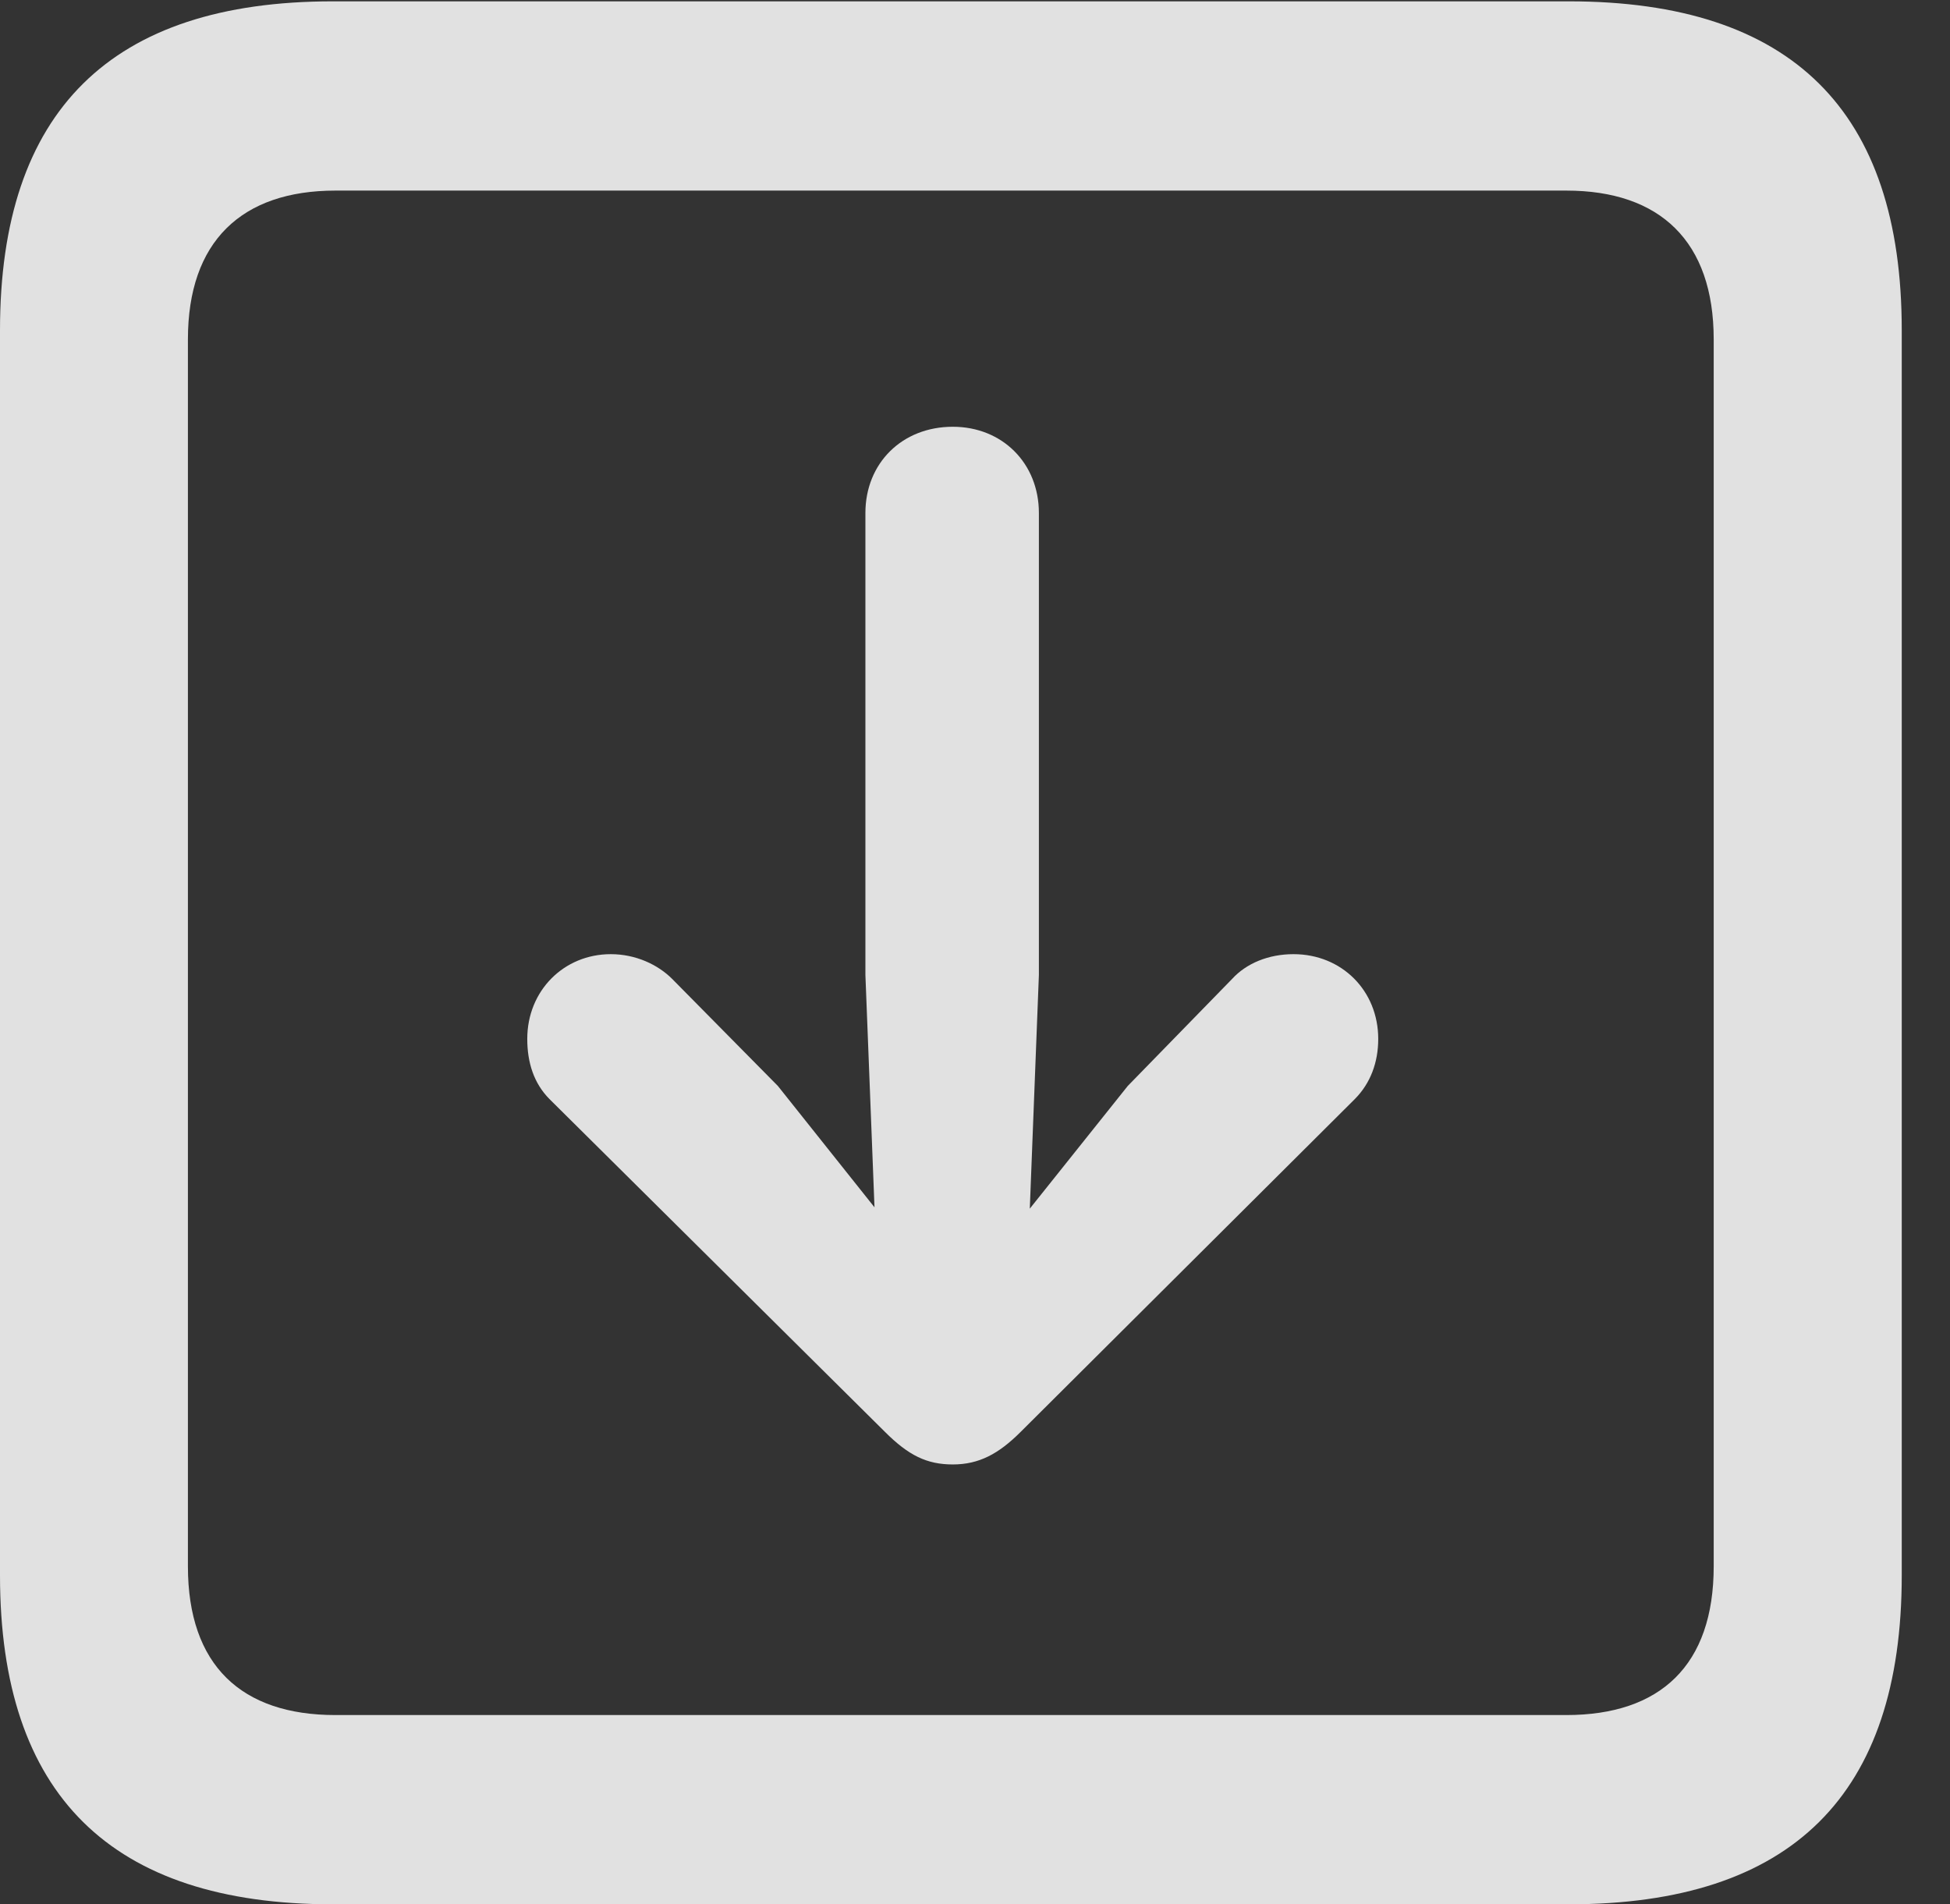 <?xml version="1.0" encoding="UTF-8"?>
<!--Generator: Apple Native CoreSVG 232.5-->
<!DOCTYPE svg
PUBLIC "-//W3C//DTD SVG 1.1//EN"
       "http://www.w3.org/Graphics/SVG/1.1/DTD/svg11.dtd">
<svg version="1.1" xmlns="http://www.w3.org/2000/svg" xmlns:xlink="http://www.w3.org/1999/xlink" width="14.59" height="14.248">
 <rect width="100%" height="100%" fill="#333333" stroke="none"/>
 <g>
  <rect height="14.248" opacity="0" width="14.59" x="0" y="0"/>
  <path d="M2.49 14.248L11.738 14.248C13.408 14.248 14.229 13.428 14.229 11.787L14.229 2.471C14.229 0.83 13.408 0.01 11.738 0.01L2.49 0.01C0.83 0.01 0 0.83 0 2.471L0 11.787C0 13.428 0.83 14.248 2.49 14.248ZM2.51 12.832C1.807 12.832 1.406 12.461 1.406 11.719L1.406 2.539C1.406 1.807 1.807 1.426 2.51 1.426L11.719 1.426C12.422 1.426 12.822 1.807 12.822 2.539L12.822 11.719C12.822 12.461 12.422 12.832 11.719 12.832Z" fill="#ffffff" fill-opacity="0.85"/>
  <path d="M7.129 3.193C6.748 3.193 6.475 3.467 6.475 3.838L6.475 7.295L6.543 9.033L5.82 8.125L5.029 7.324C4.922 7.217 4.756 7.139 4.57 7.139C4.219 7.139 3.945 7.412 3.945 7.773C3.945 7.949 3.994 8.105 4.111 8.223L6.621 10.713C6.797 10.889 6.934 10.957 7.129 10.957C7.324 10.957 7.471 10.879 7.637 10.713L10.137 8.223C10.254 8.105 10.312 7.949 10.312 7.773C10.312 7.412 10.039 7.139 9.678 7.139C9.492 7.139 9.326 7.207 9.219 7.324L8.438 8.125L7.705 9.043L7.773 7.295L7.773 3.838C7.773 3.467 7.5 3.193 7.129 3.193Z" fill="#ffffff" fill-opacity="0.85"/>
 </g>
</svg>
